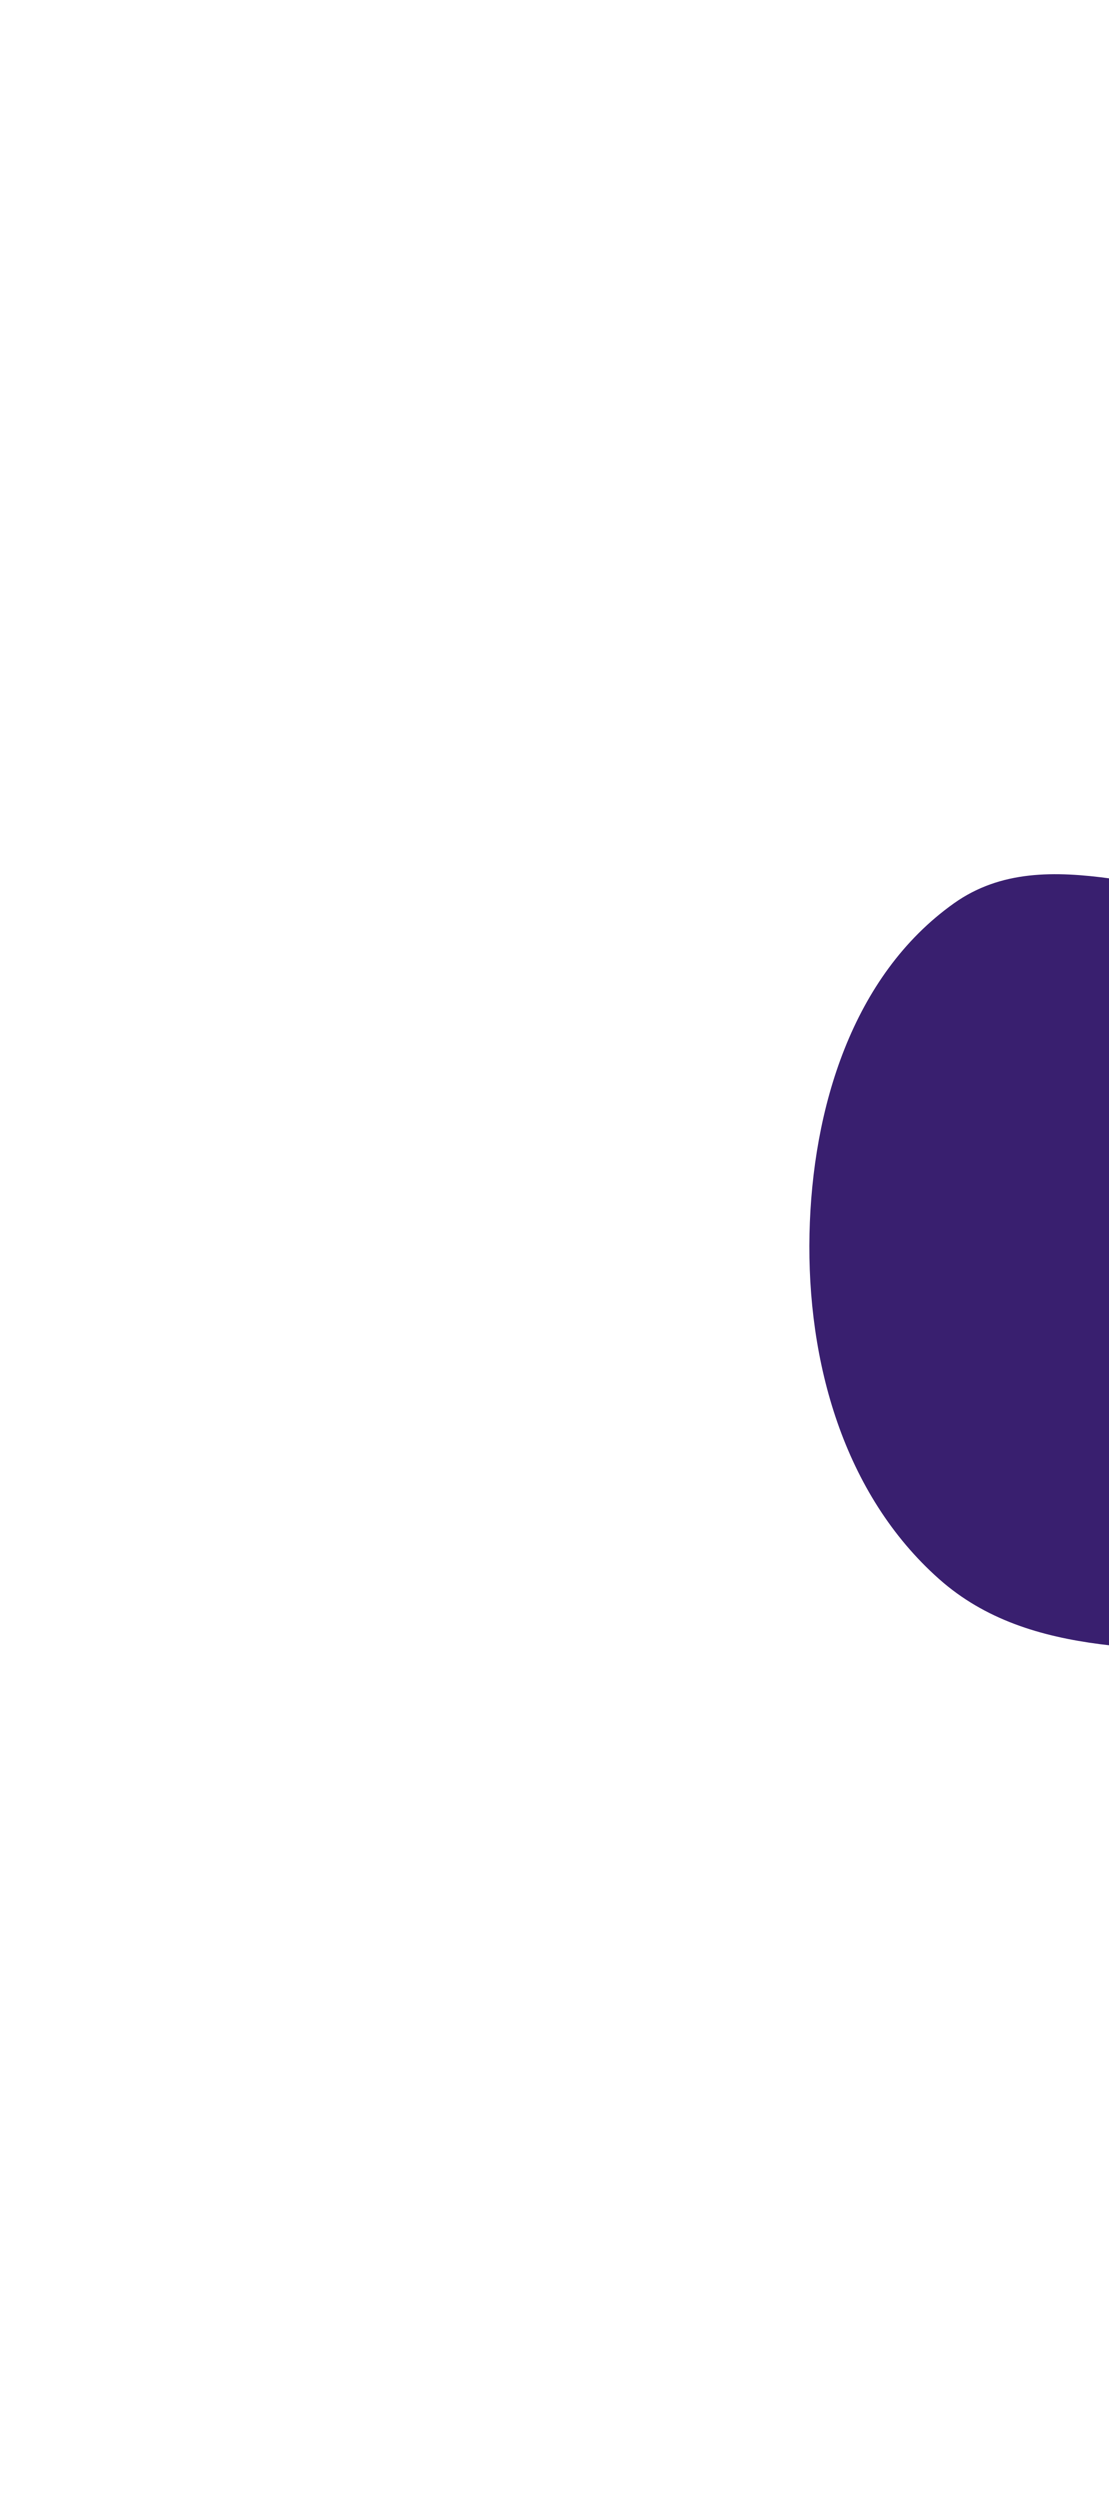 <svg width="718" height="1618" viewBox="0 0 718 1618" fill="none" xmlns="http://www.w3.org/2000/svg">
<g filter="url(#filter0_f_23_1648)">
<path fill-rule="evenodd" clip-rule="evenodd" d="M831.544 580.202C920.025 572.654 1019.69 484.953 1085.35 544.749C1150.47 604.061 1070.42 710.473 1071.28 798.552C1072.16 888.483 1149.76 989.844 1090.38 1057.39C1031.07 1124.84 921.124 1077.79 831.544 1071.22C752.457 1065.43 667.375 1074.67 608.047 1022.05C546.152 967.156 522.282 881.262 524.095 798.552C525.869 717.67 551.676 631.487 617.635 584.643C678.082 541.714 757.672 586.503 831.544 580.202Z" fill="#391F6F"/>
</g>
<defs>
<filter id="filter0_f_23_1648" x="0" y="0" width="1636.74" height="1617.29" filterUnits="userSpaceOnUse" color-interpolation-filters="sRGB">
<feFlood flood-opacity="0" result="BackgroundImageFix"/>
<feBlend mode="normal" in="SourceGraphic" in2="BackgroundImageFix" result="shape"/>
<feGaussianBlur stdDeviation="262" result="effect1_foregroundBlur_23_1648"/>
</filter>
</defs>
</svg>
